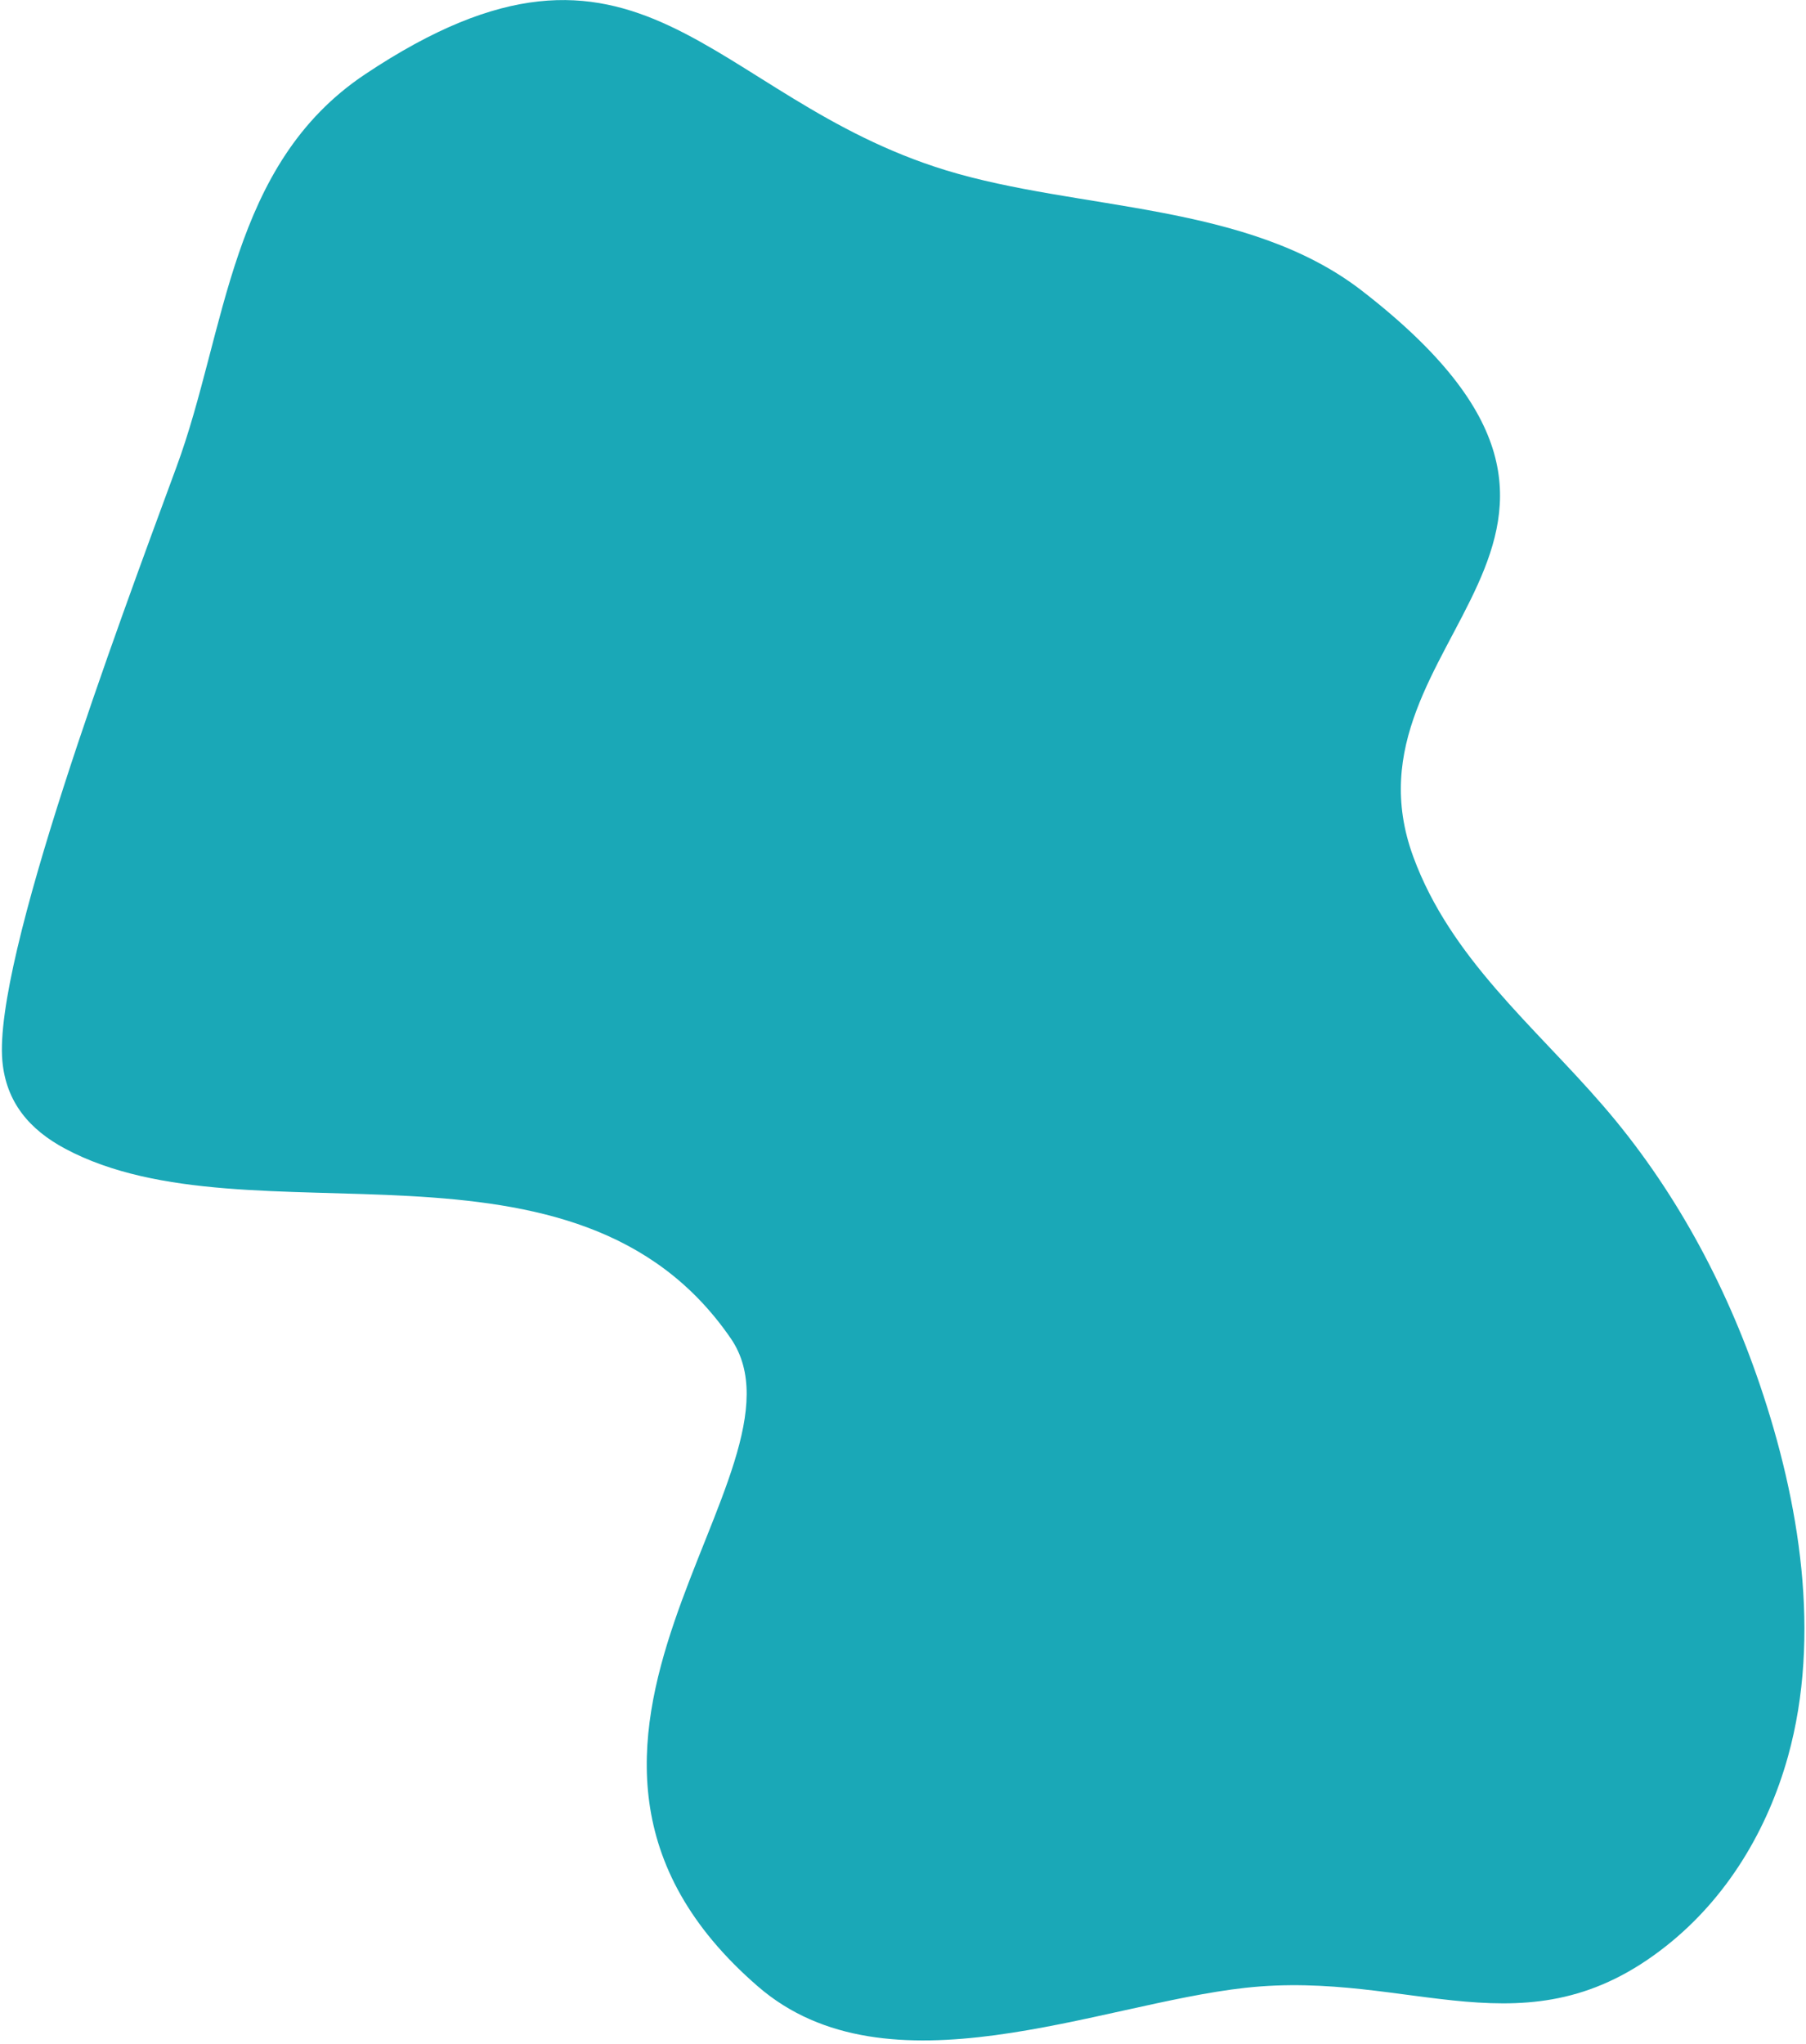 <?xml version="1.0" encoding="utf-8"?>
<!-- Generator: Adobe Illustrator 23.0.0, SVG Export Plug-In . SVG Version: 6.00 Build 0)  -->
<svg version="1.1" id="Layer_1" xmlns:serif="http://www.serif.com/"
	 xmlns="http://www.w3.org/2000/svg" xmlns:xlink="http://www.w3.org/1999/xlink" x="0px" y="0px" viewBox="0 0 1290 1460"
	 style="enable-background:new 0 0 1290 1460;" xml:space="preserve">
<style type="text/css">
	.st0{fill-rule:evenodd;clip-rule:evenodd;fill:#1AA8B7;}
</style>
<g transform="matrix(1,0,0,1,-1457,-1428)">
	<g transform="matrix(1,0,0,1,51.08,-191.653)">
		<path class="st0" d="M1532.1,1952.8c35.8-97.2,37.7-215.4,134.6-280.1c196.9-131.4,244.8,16.5,415,68.6
			c94.9,29,215.2,22.7,296.9,85.9c229.5,177.5-20.8,247.5,36.8,404.3c26.6,72.5,86.3,120.8,135.4,177.6
			c50.4,58.2,87.5,126.8,112.2,199.6c28.3,83.3,44,179,20.1,265.2c-14.7,52.8-43.7,101.2-86.9,135.4c-100.1,79.4-182,16.9-300.8,30
			c-104.9,11.5-255.6,79-348-0.9c-198.6-171.8,45.5-368.3-19.5-462.9c-110.7-161.1-343-64.9-475.3-135.4
			c-25.5-13.6-42.4-33.2-45-62.9C1401.3,2304.9,1488.9,2070.1,1532.1,1952.8z"/>
	</g>
</g>
</svg>
